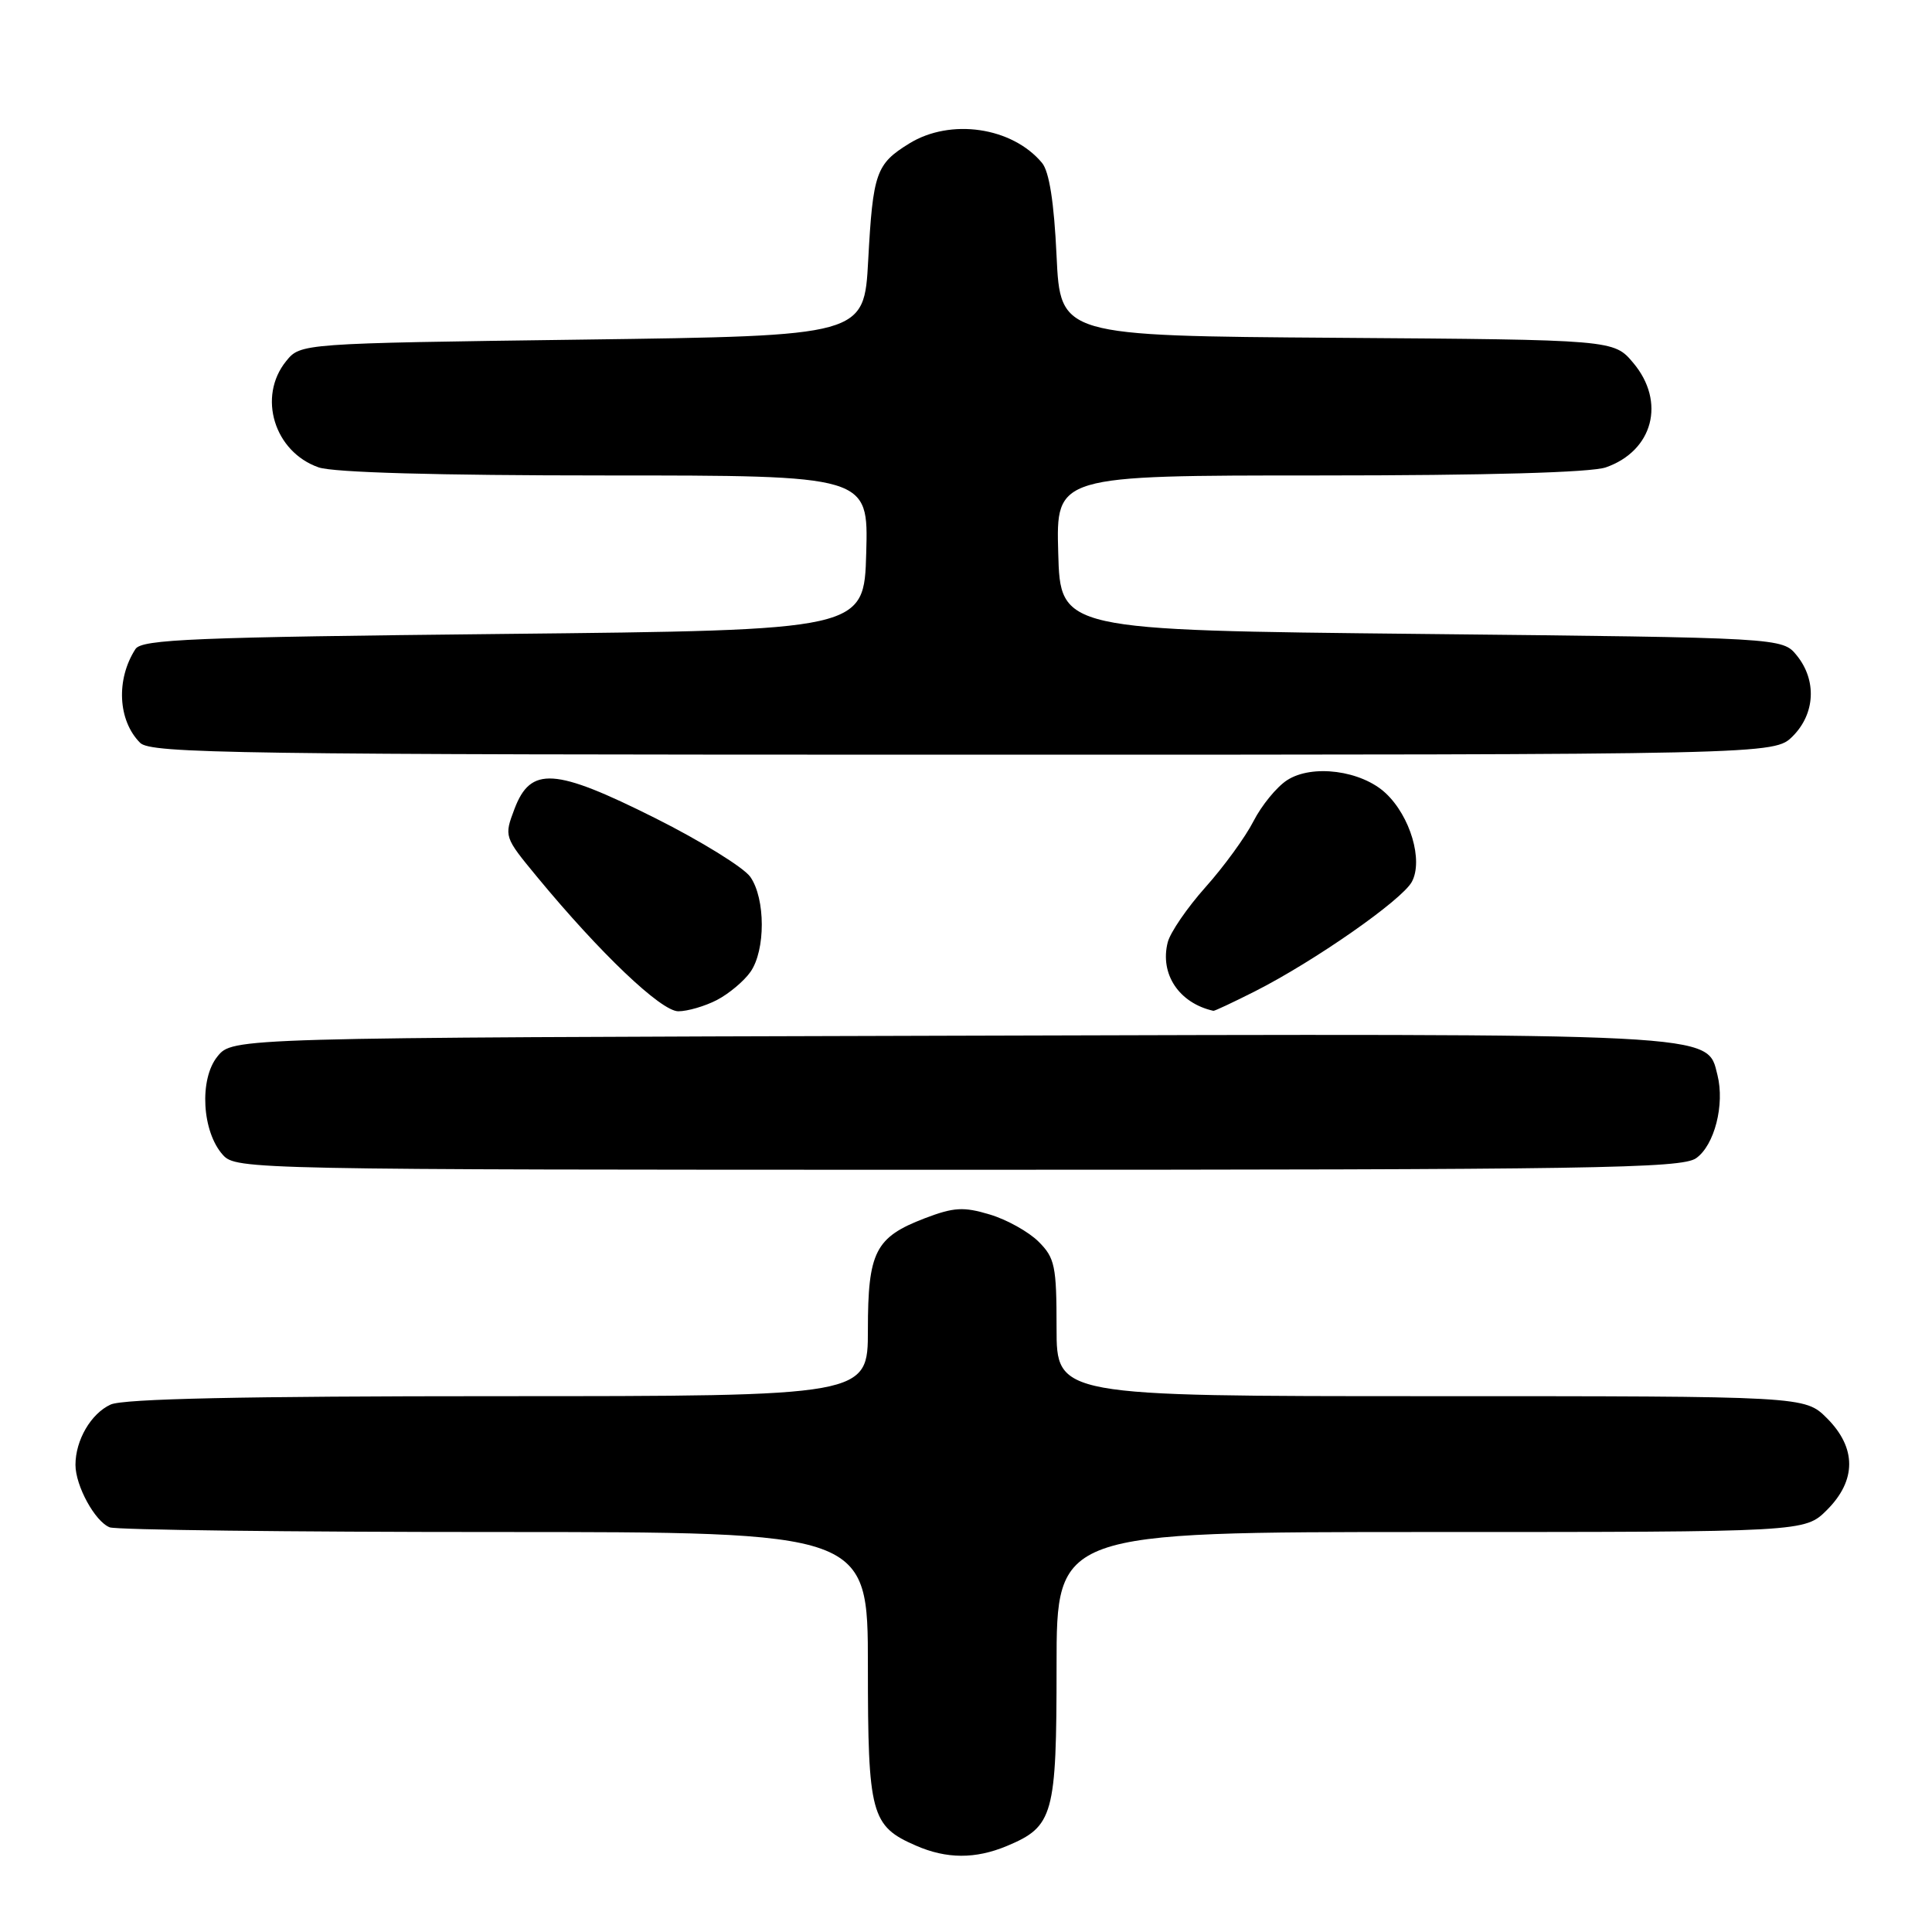 <?xml version="1.0" encoding="UTF-8" standalone="no"?>
<!DOCTYPE svg PUBLIC "-//W3C//DTD SVG 1.1//EN" "http://www.w3.org/Graphics/SVG/1.1/DTD/svg11.dtd" >
<svg xmlns="http://www.w3.org/2000/svg" xmlns:xlink="http://www.w3.org/1999/xlink" version="1.1" viewBox="0 0 256 256">
 <g >
 <path fill="currentColor"
d=" M 133.40 244.61 C 139.60 242.02 140.00 240.56 140.00 220.78 C 140.00 203.00 140.00 203.00 189.58 203.00 C 239.15 203.00 239.15 203.00 242.08 200.08 C 246.01 196.15 246.01 191.85 242.08 187.92 C 239.15 185.00 239.15 185.00 189.58 185.00 C 140.00 185.00 140.00 185.00 140.00 175.95 C 140.00 167.76 139.78 166.68 137.62 164.53 C 136.31 163.22 133.40 161.60 131.16 160.93 C 127.67 159.88 126.39 159.96 122.53 161.43 C 115.98 163.94 115.00 165.86 115.00 176.22 C 115.00 185.00 115.00 185.00 66.05 185.00 C 32.30 185.00 16.34 185.34 14.66 186.11 C 12.06 187.30 10.00 190.82 10.00 194.10 C 10.00 196.89 12.60 201.63 14.54 202.38 C 15.44 202.72 38.40 203.00 65.58 203.00 C 115.00 203.00 115.00 203.00 115.00 220.78 C 115.00 240.44 115.41 241.97 121.38 244.56 C 125.43 246.33 129.25 246.34 133.40 244.61 Z  M 224.74 153.47 C 227.17 151.77 228.56 146.37 227.57 142.44 C 226.16 136.82 228.57 136.95 125.41 137.24 C 30.82 137.50 30.82 137.50 28.81 139.99 C 26.37 143.00 26.76 149.97 29.54 153.04 C 31.27 154.96 33.24 155.00 126.93 155.00 C 211.11 155.00 222.82 154.82 224.74 153.47 Z  M 94.99 132.51 C 96.58 131.68 98.58 130.01 99.44 128.78 C 101.45 125.91 101.44 119.08 99.42 116.19 C 98.55 114.95 92.89 111.45 86.83 108.41 C 73.49 101.73 70.32 101.52 68.17 107.19 C 66.79 110.85 66.80 110.90 71.14 116.16 C 79.50 126.29 87.59 134.00 89.88 134.00 C 91.10 134.00 93.40 133.33 94.99 132.51 Z  M 166.28 131.36 C 174.16 127.37 185.79 119.25 187.08 116.84 C 188.60 114.01 186.88 108.17 183.62 105.11 C 180.39 102.08 173.85 101.22 170.53 103.39 C 169.15 104.29 167.16 106.73 166.09 108.82 C 165.03 110.90 162.17 114.83 159.74 117.55 C 157.31 120.27 155.06 123.56 154.73 124.86 C 153.66 129.07 156.23 132.92 160.78 133.94 C 160.94 133.97 163.41 132.81 166.28 131.36 Z  M 237.55 97.55 C 240.52 94.57 240.75 90.15 238.09 86.86 C 236.18 84.50 236.18 84.50 188.34 84.00 C 140.50 83.50 140.50 83.50 140.22 73.25 C 139.93 63.00 139.93 63.00 174.82 63.00 C 197.11 63.00 210.81 62.61 212.78 61.93 C 219.05 59.74 220.75 53.24 216.42 48.09 C 213.84 45.02 213.84 45.02 177.17 44.76 C 140.50 44.50 140.50 44.50 140.00 33.90 C 139.67 26.81 139.03 22.73 138.07 21.58 C 134.11 16.83 125.94 15.64 120.47 19.02 C 116.08 21.73 115.67 22.89 115.04 34.50 C 114.50 44.50 114.50 44.50 77.16 45.00 C 39.82 45.50 39.82 45.50 37.91 47.86 C 34.10 52.57 36.34 59.88 42.22 61.93 C 44.19 62.61 57.89 63.00 80.18 63.00 C 115.07 63.00 115.07 63.00 114.78 73.25 C 114.50 83.50 114.50 83.50 66.71 84.00 C 25.71 84.43 18.79 84.71 17.95 86.00 C 15.35 90.02 15.62 95.48 18.57 98.43 C 19.98 99.84 31.29 100.00 127.62 100.00 C 235.09 100.00 235.09 100.00 237.55 97.55 Z "/>
</g>
</svg>